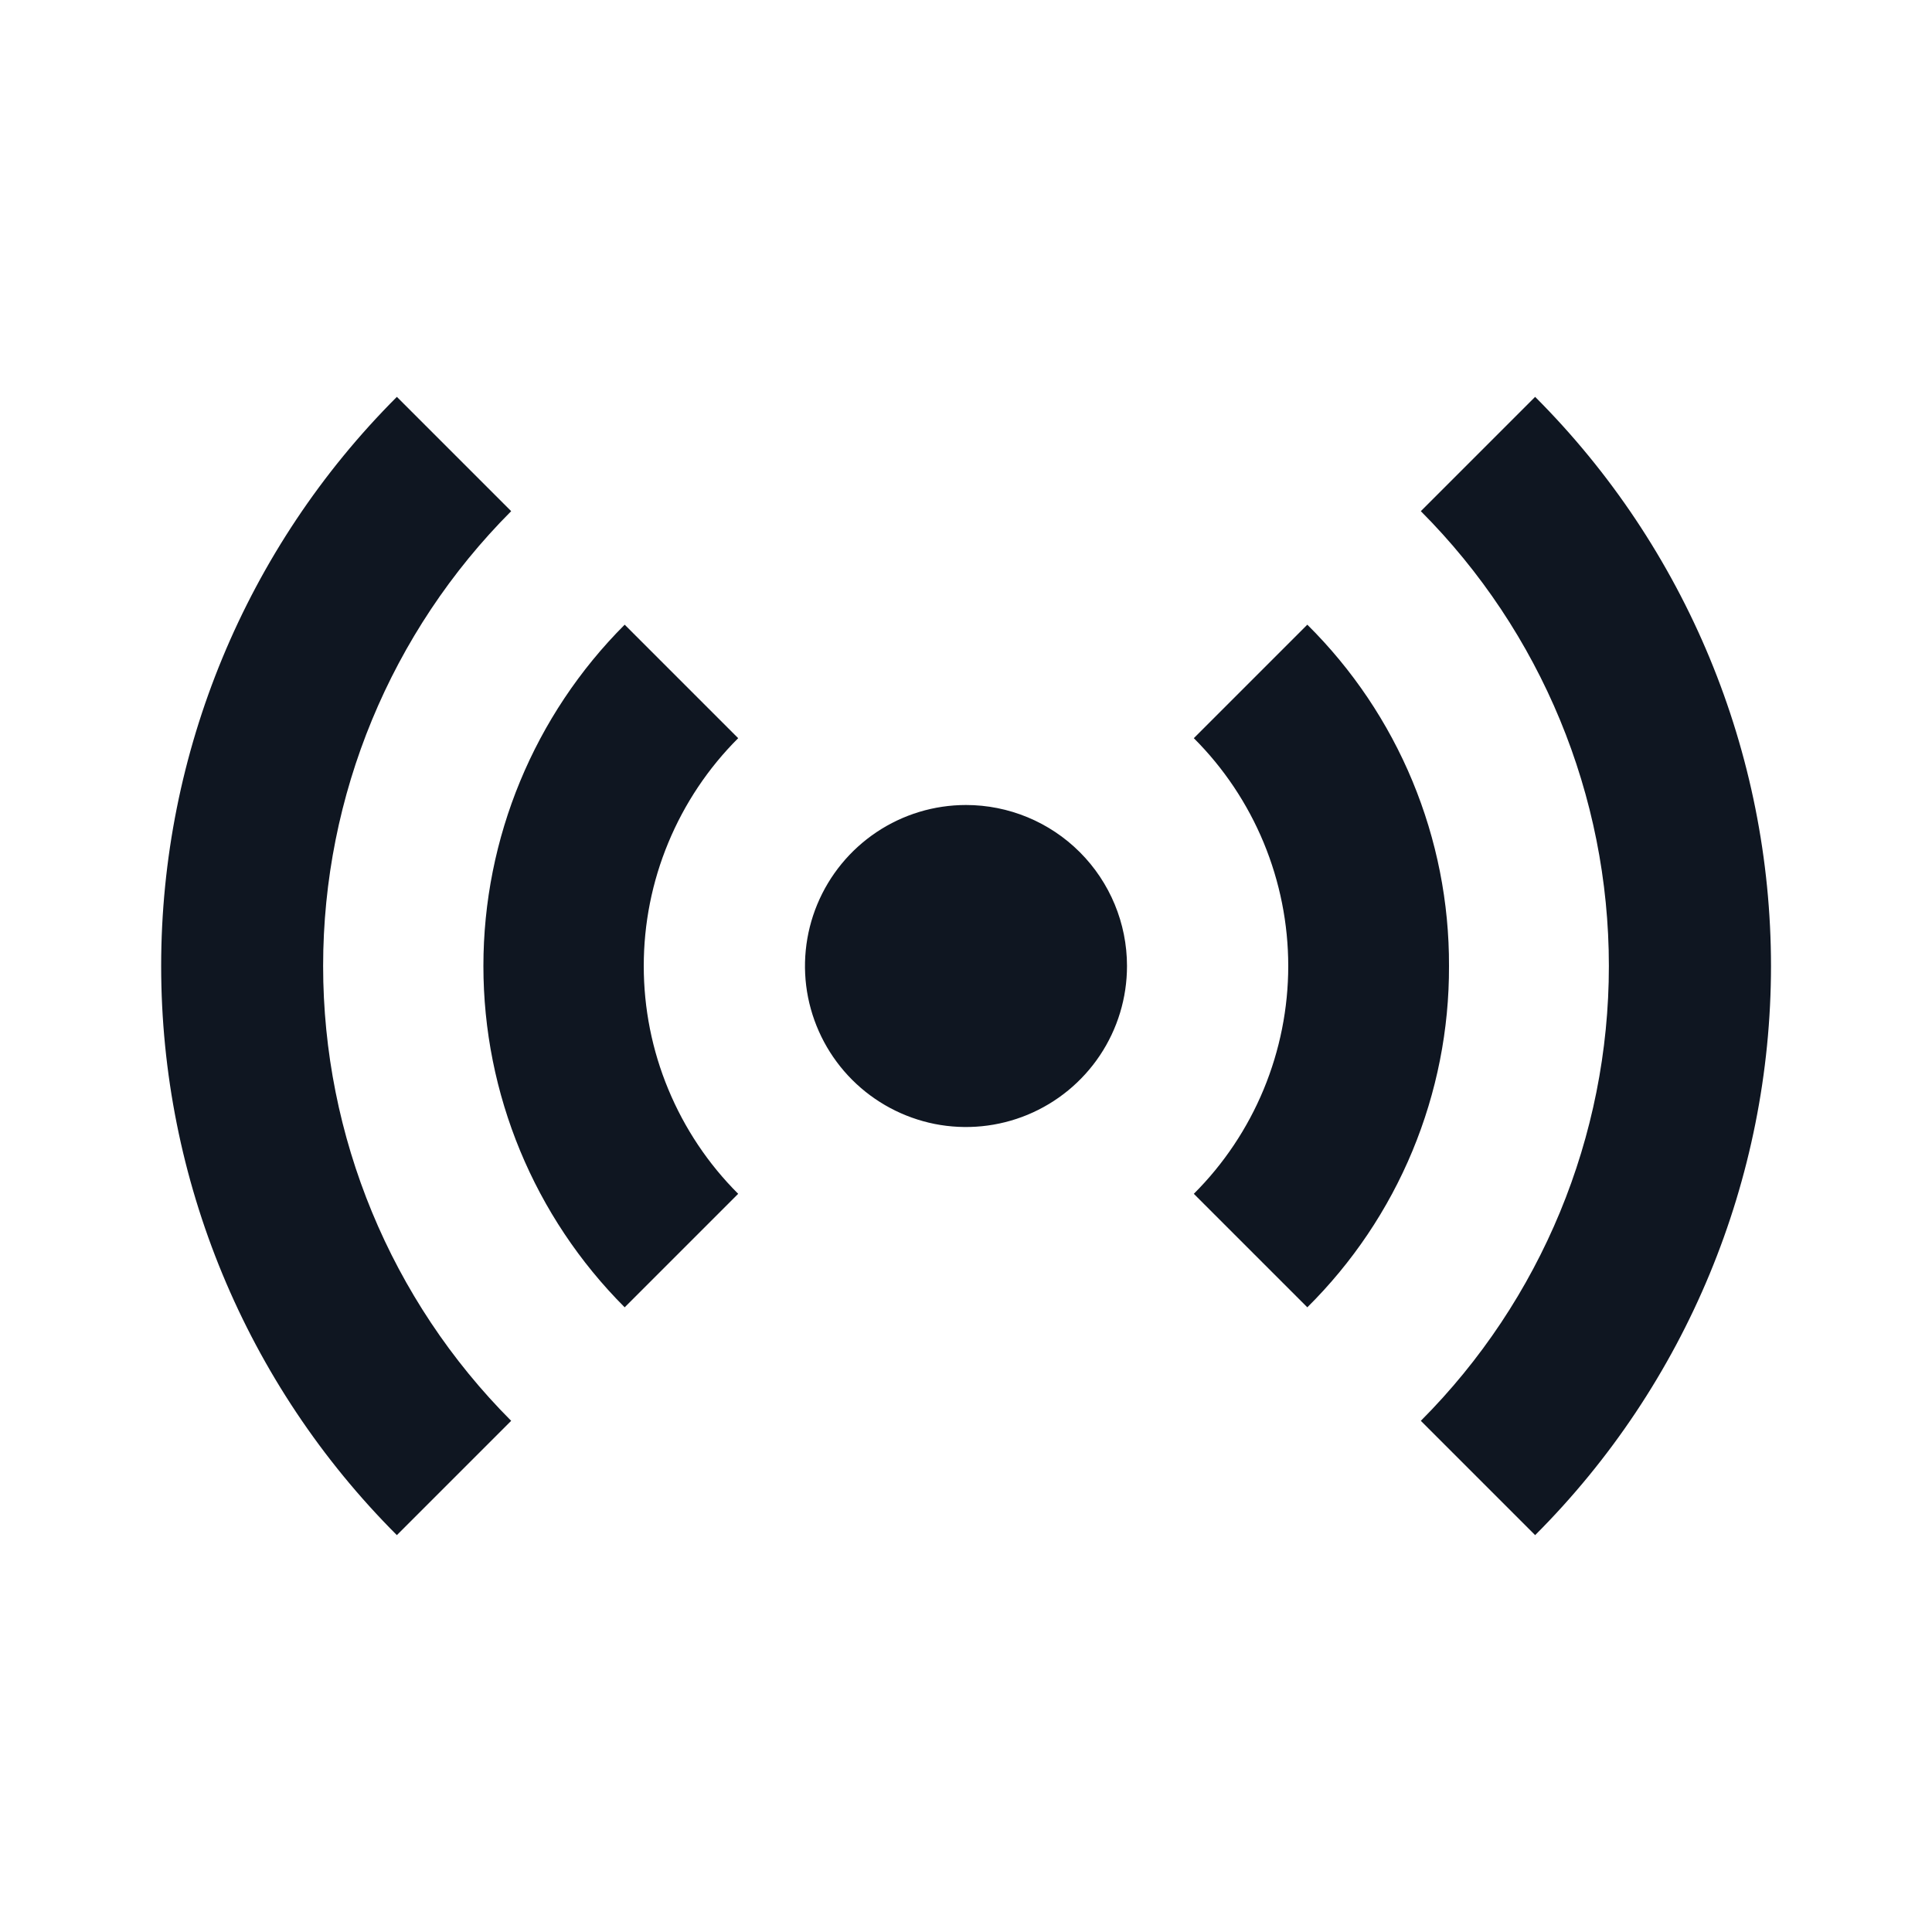 <svg width="24" height="24" viewBox="0 0 24 24" fill="none" xmlns="http://www.w3.org/2000/svg">
<path d="M14 12C14 12.396 13.883 12.782 13.663 13.111C13.443 13.44 13.131 13.696 12.765 13.848C12.4 13.999 11.998 14.039 11.61 13.962C11.222 13.884 10.866 13.694 10.586 13.414C10.306 13.134 10.116 12.778 10.038 12.39C9.961 12.002 10.001 11.6 10.152 11.235C10.304 10.869 10.56 10.557 10.889 10.337C11.218 10.117 11.604 10 12 10C12.53 10 13.039 10.211 13.414 10.586C13.789 10.961 14 11.47 14 12ZM18 12C18.003 12.788 17.848 13.569 17.546 14.297C17.244 15.025 16.8 15.685 16.24 16.24L14.83 14.83C15.202 14.459 15.497 14.017 15.698 13.532C15.899 13.046 16.003 12.526 16.003 12C16.003 11.474 15.899 10.954 15.698 10.468C15.497 9.983 15.202 9.541 14.83 9.17L16.24 7.76C16.8 8.315 17.244 8.975 17.546 9.703C17.848 10.431 18.003 11.212 18 12ZM9.17 9.17C8.798 9.541 8.503 9.983 8.302 10.468C8.1 10.954 7.997 11.474 7.997 12C7.997 12.526 8.1 13.046 8.302 13.532C8.503 14.017 8.798 14.459 9.17 14.83L7.76 16.24C6.636 15.115 6.005 13.59 6.005 12C6.005 10.41 6.636 8.885 7.76 7.76L9.17 9.17ZM22 12C21.999 14.652 20.945 17.195 19.07 19.07L17.65 17.65C19.146 16.15 19.986 14.118 19.986 12C19.986 9.882 19.146 7.85 17.65 6.35L19.07 4.93C20.945 6.805 21.999 9.348 22 12ZM6.35 6.35C4.854 7.85 4.014 9.882 4.014 12C4.014 14.118 4.854 16.15 6.35 17.65L4.93 19.07C3.055 17.195 2.002 14.652 2.002 12C2.002 9.348 3.055 6.805 4.93 4.93L6.35 6.35Z" fill="#0F1621"/>
</svg>
